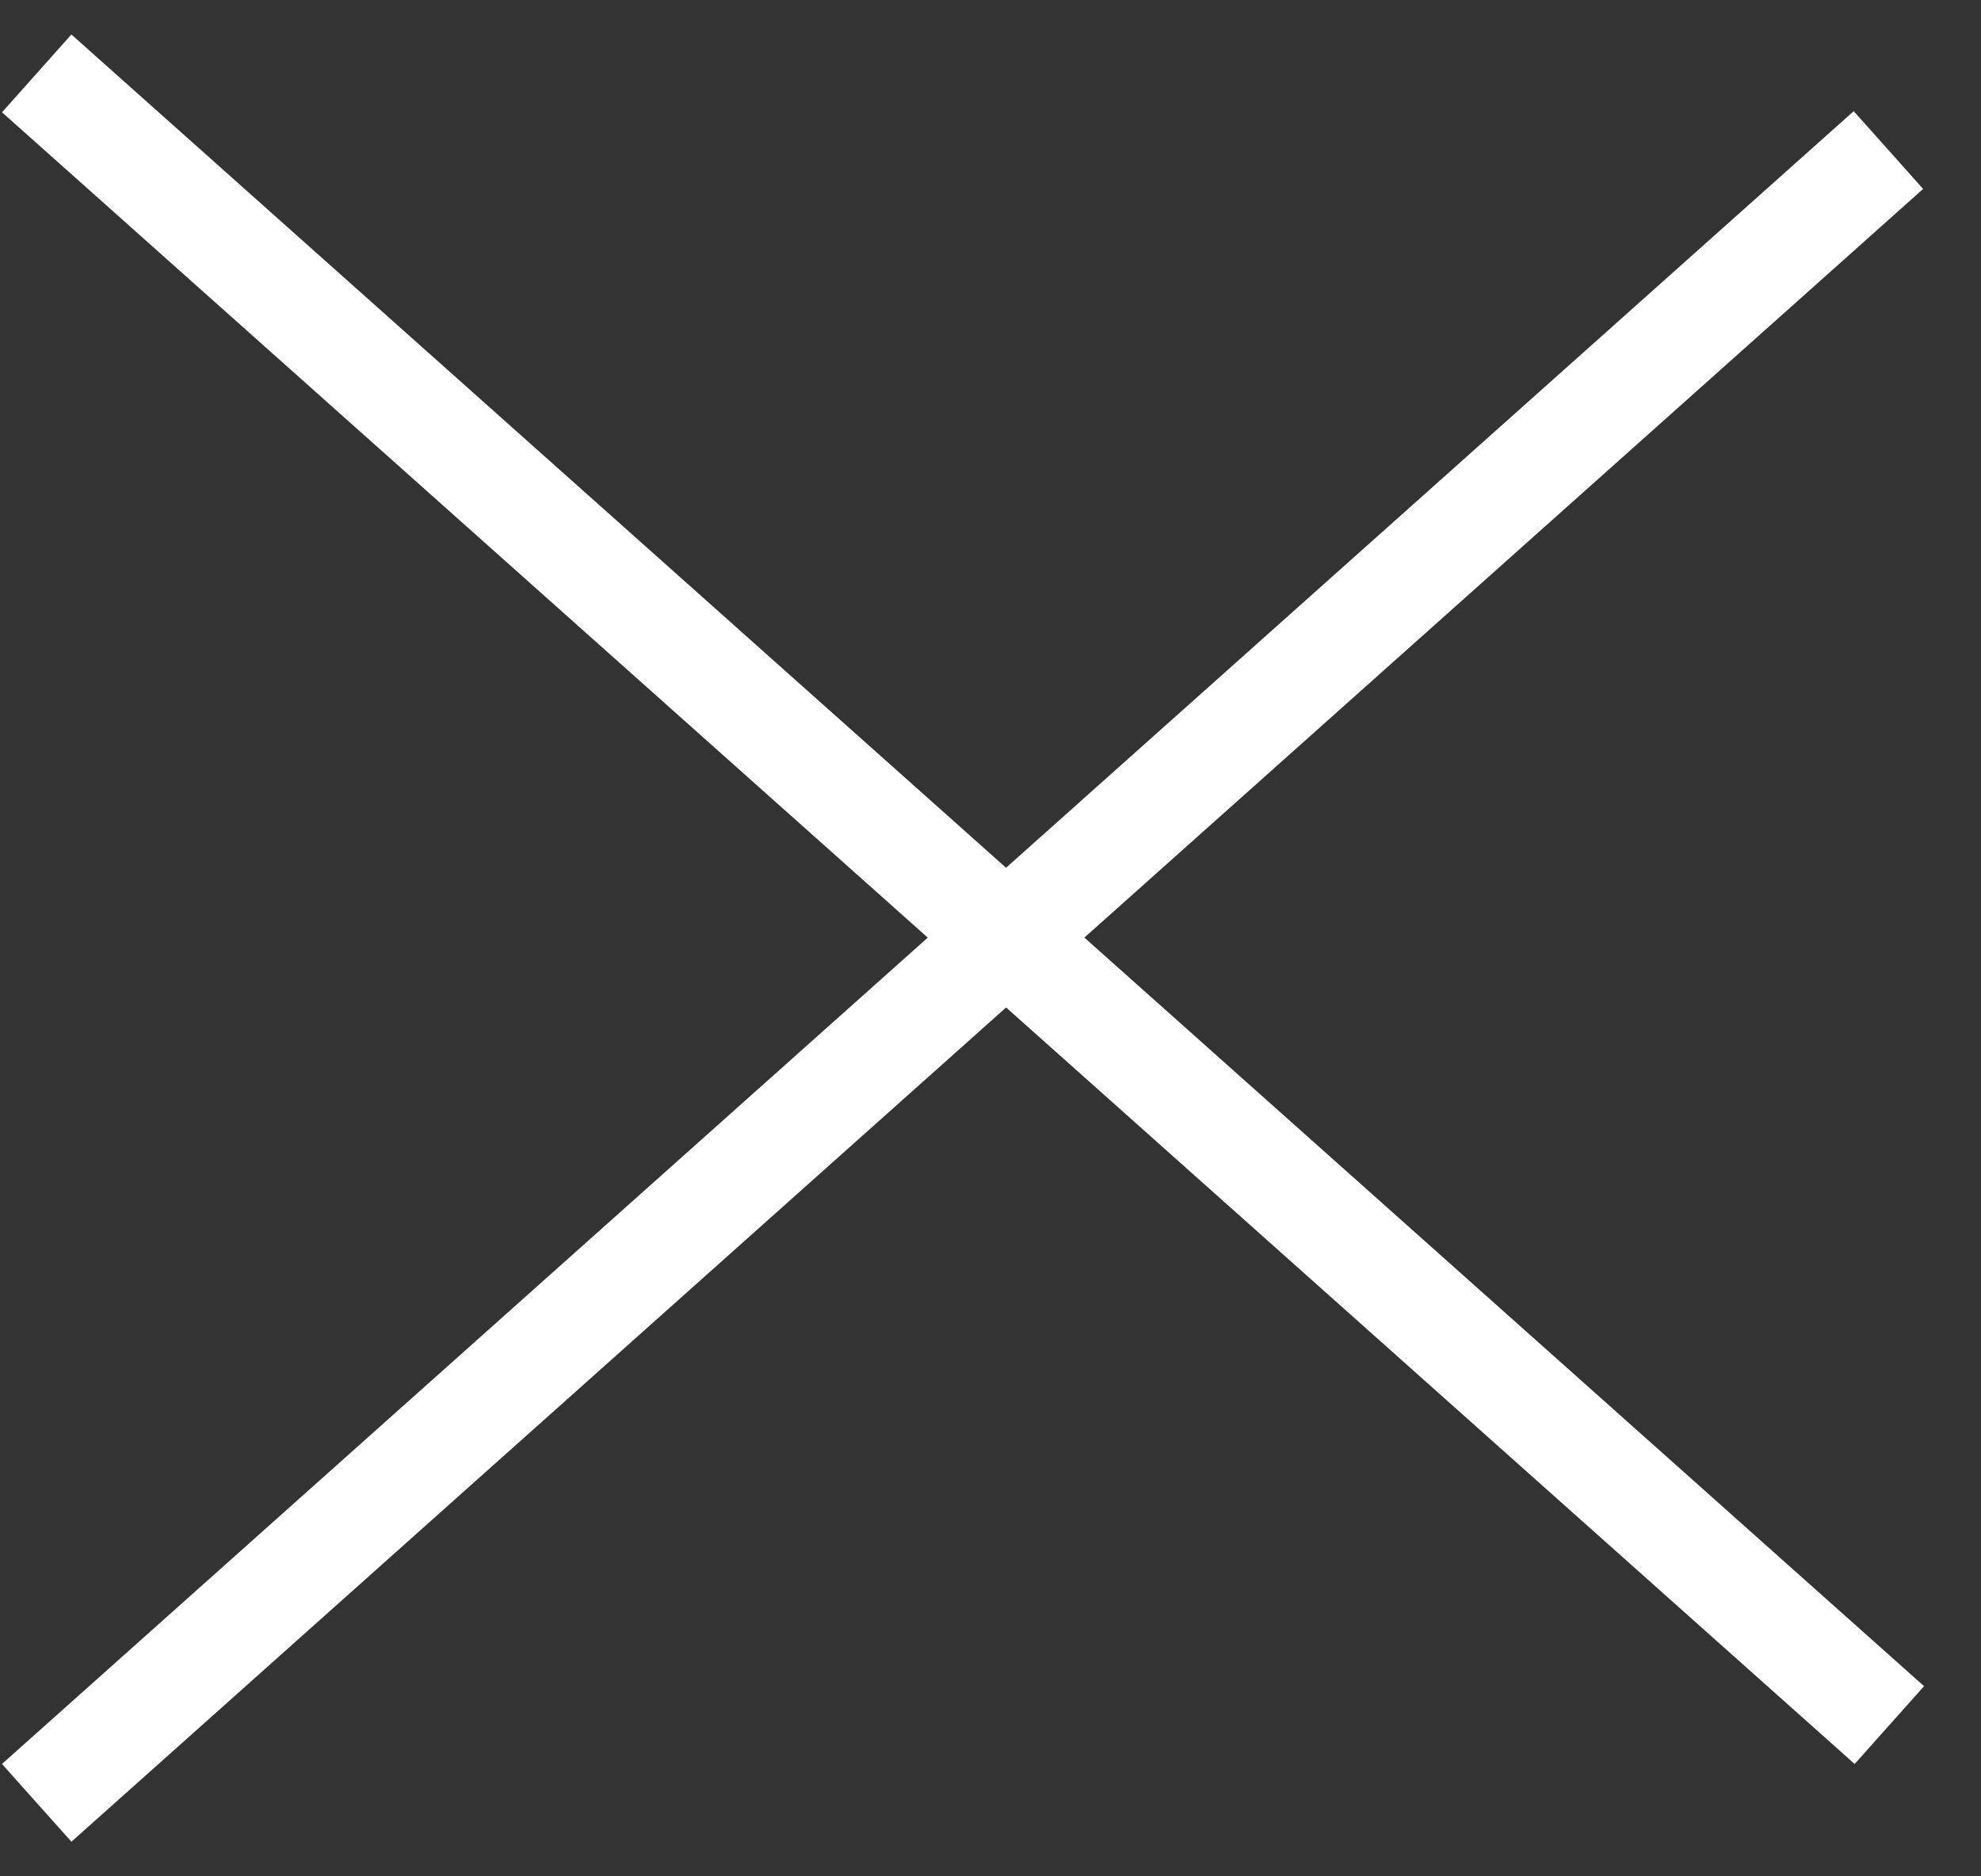 <svg width="19" height="18" viewBox="0 0 19 18" fill="none" xmlns="http://www.w3.org/2000/svg">
<rect x="0" y="0" width="19" height="18" fill="#333333" stroke="none"/>
<line x1="0.352" y1="0.704" x2="18.121" y2="16.549" stroke="white"/>
<line y1="-0.5" x2="23.807" y2="-0.5" transform="matrix(0.746 -0.666 -0.666 -0.746 0.019 16.922)" stroke="white"/>
</svg>
